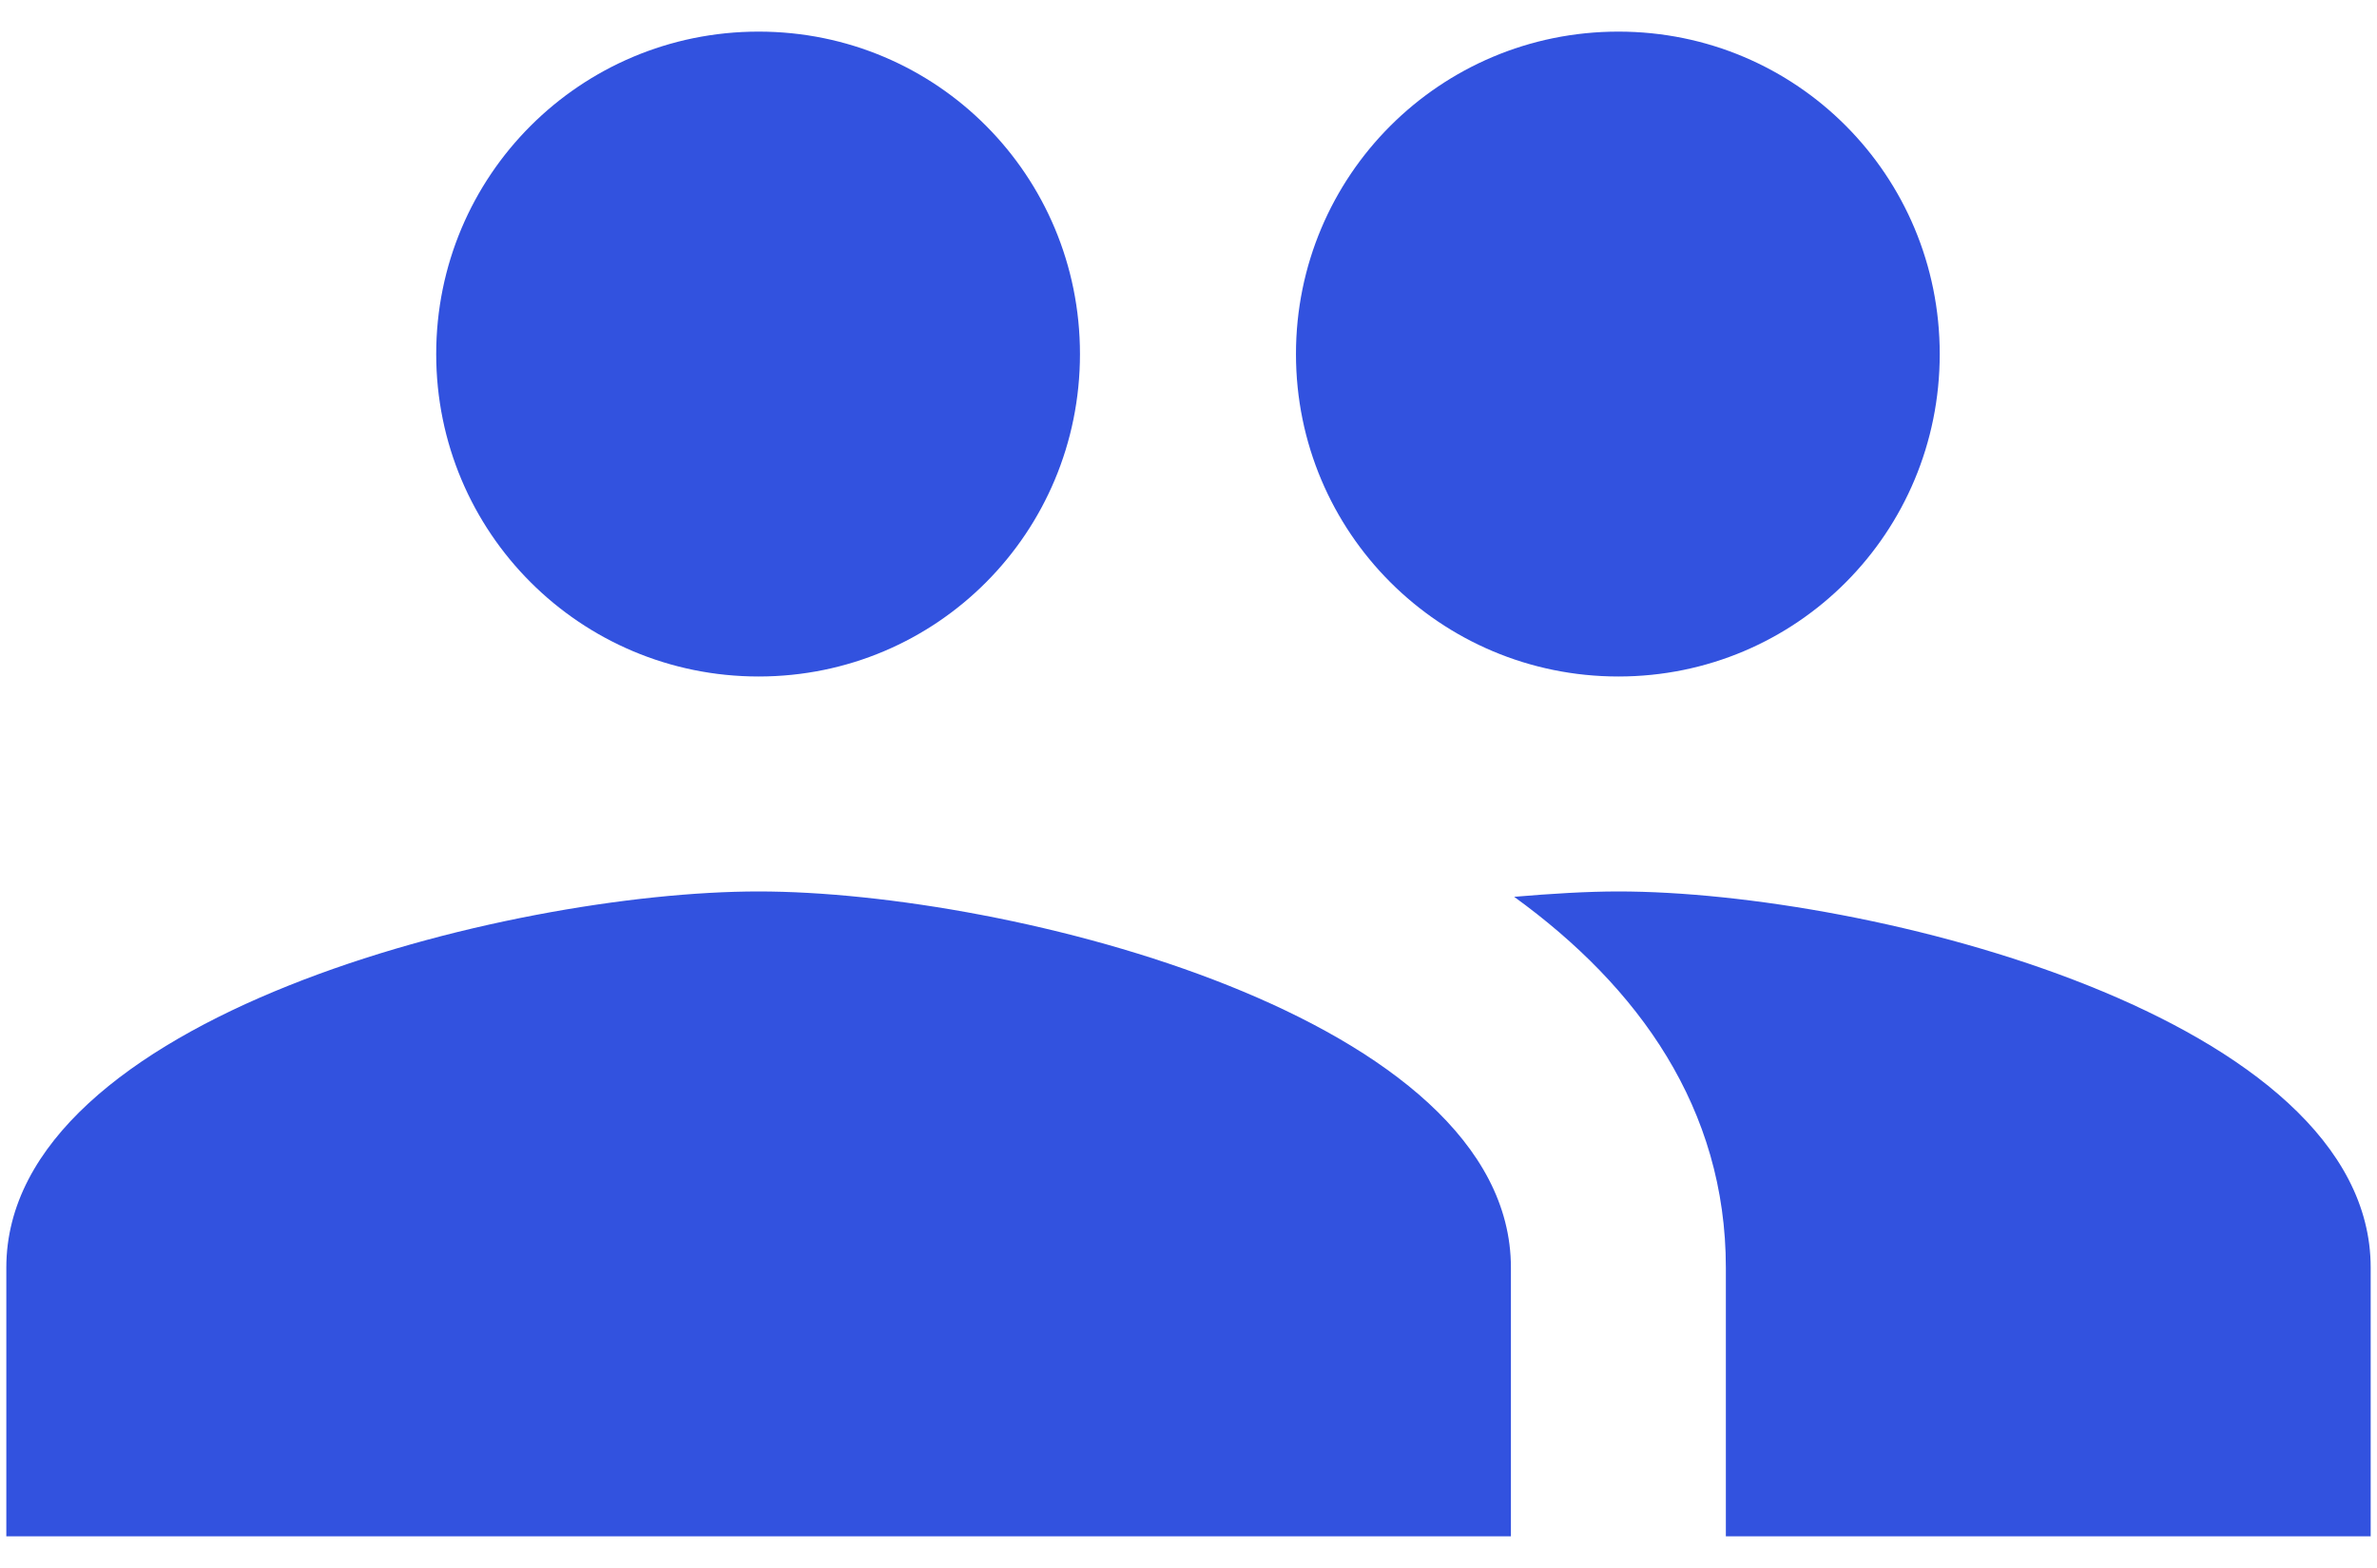 <svg width="47" height="31" viewBox="0 0 47 31" fill="none" xmlns="http://www.w3.org/2000/svg">
<path d="M32 13.375C35.528 13.375 38.354 10.527 38.354 7C38.354 3.473 35.528 0.625 32 0.625C28.473 0.625 25.625 3.473 25.625 7C25.625 10.527 28.473 13.375 32 13.375ZM15 13.375C18.527 13.375 21.354 10.527 21.354 7C21.354 3.473 18.527 0.625 15 0.625C11.473 0.625 8.625 3.473 8.625 7C8.625 10.527 11.473 13.375 15 13.375ZM15 17.625C10.049 17.625 0.125 20.111 0.125 25.062V30.375H29.875V25.062C29.875 20.111 19.951 17.625 15 17.625ZM32 17.625C31.384 17.625 30.683 17.668 29.939 17.731C32.404 19.516 34.125 21.918 34.125 25.062V30.375H46.875V25.062C46.875 20.111 36.951 17.625 32 17.625Z" fill="#3252DF"/>
</svg>
